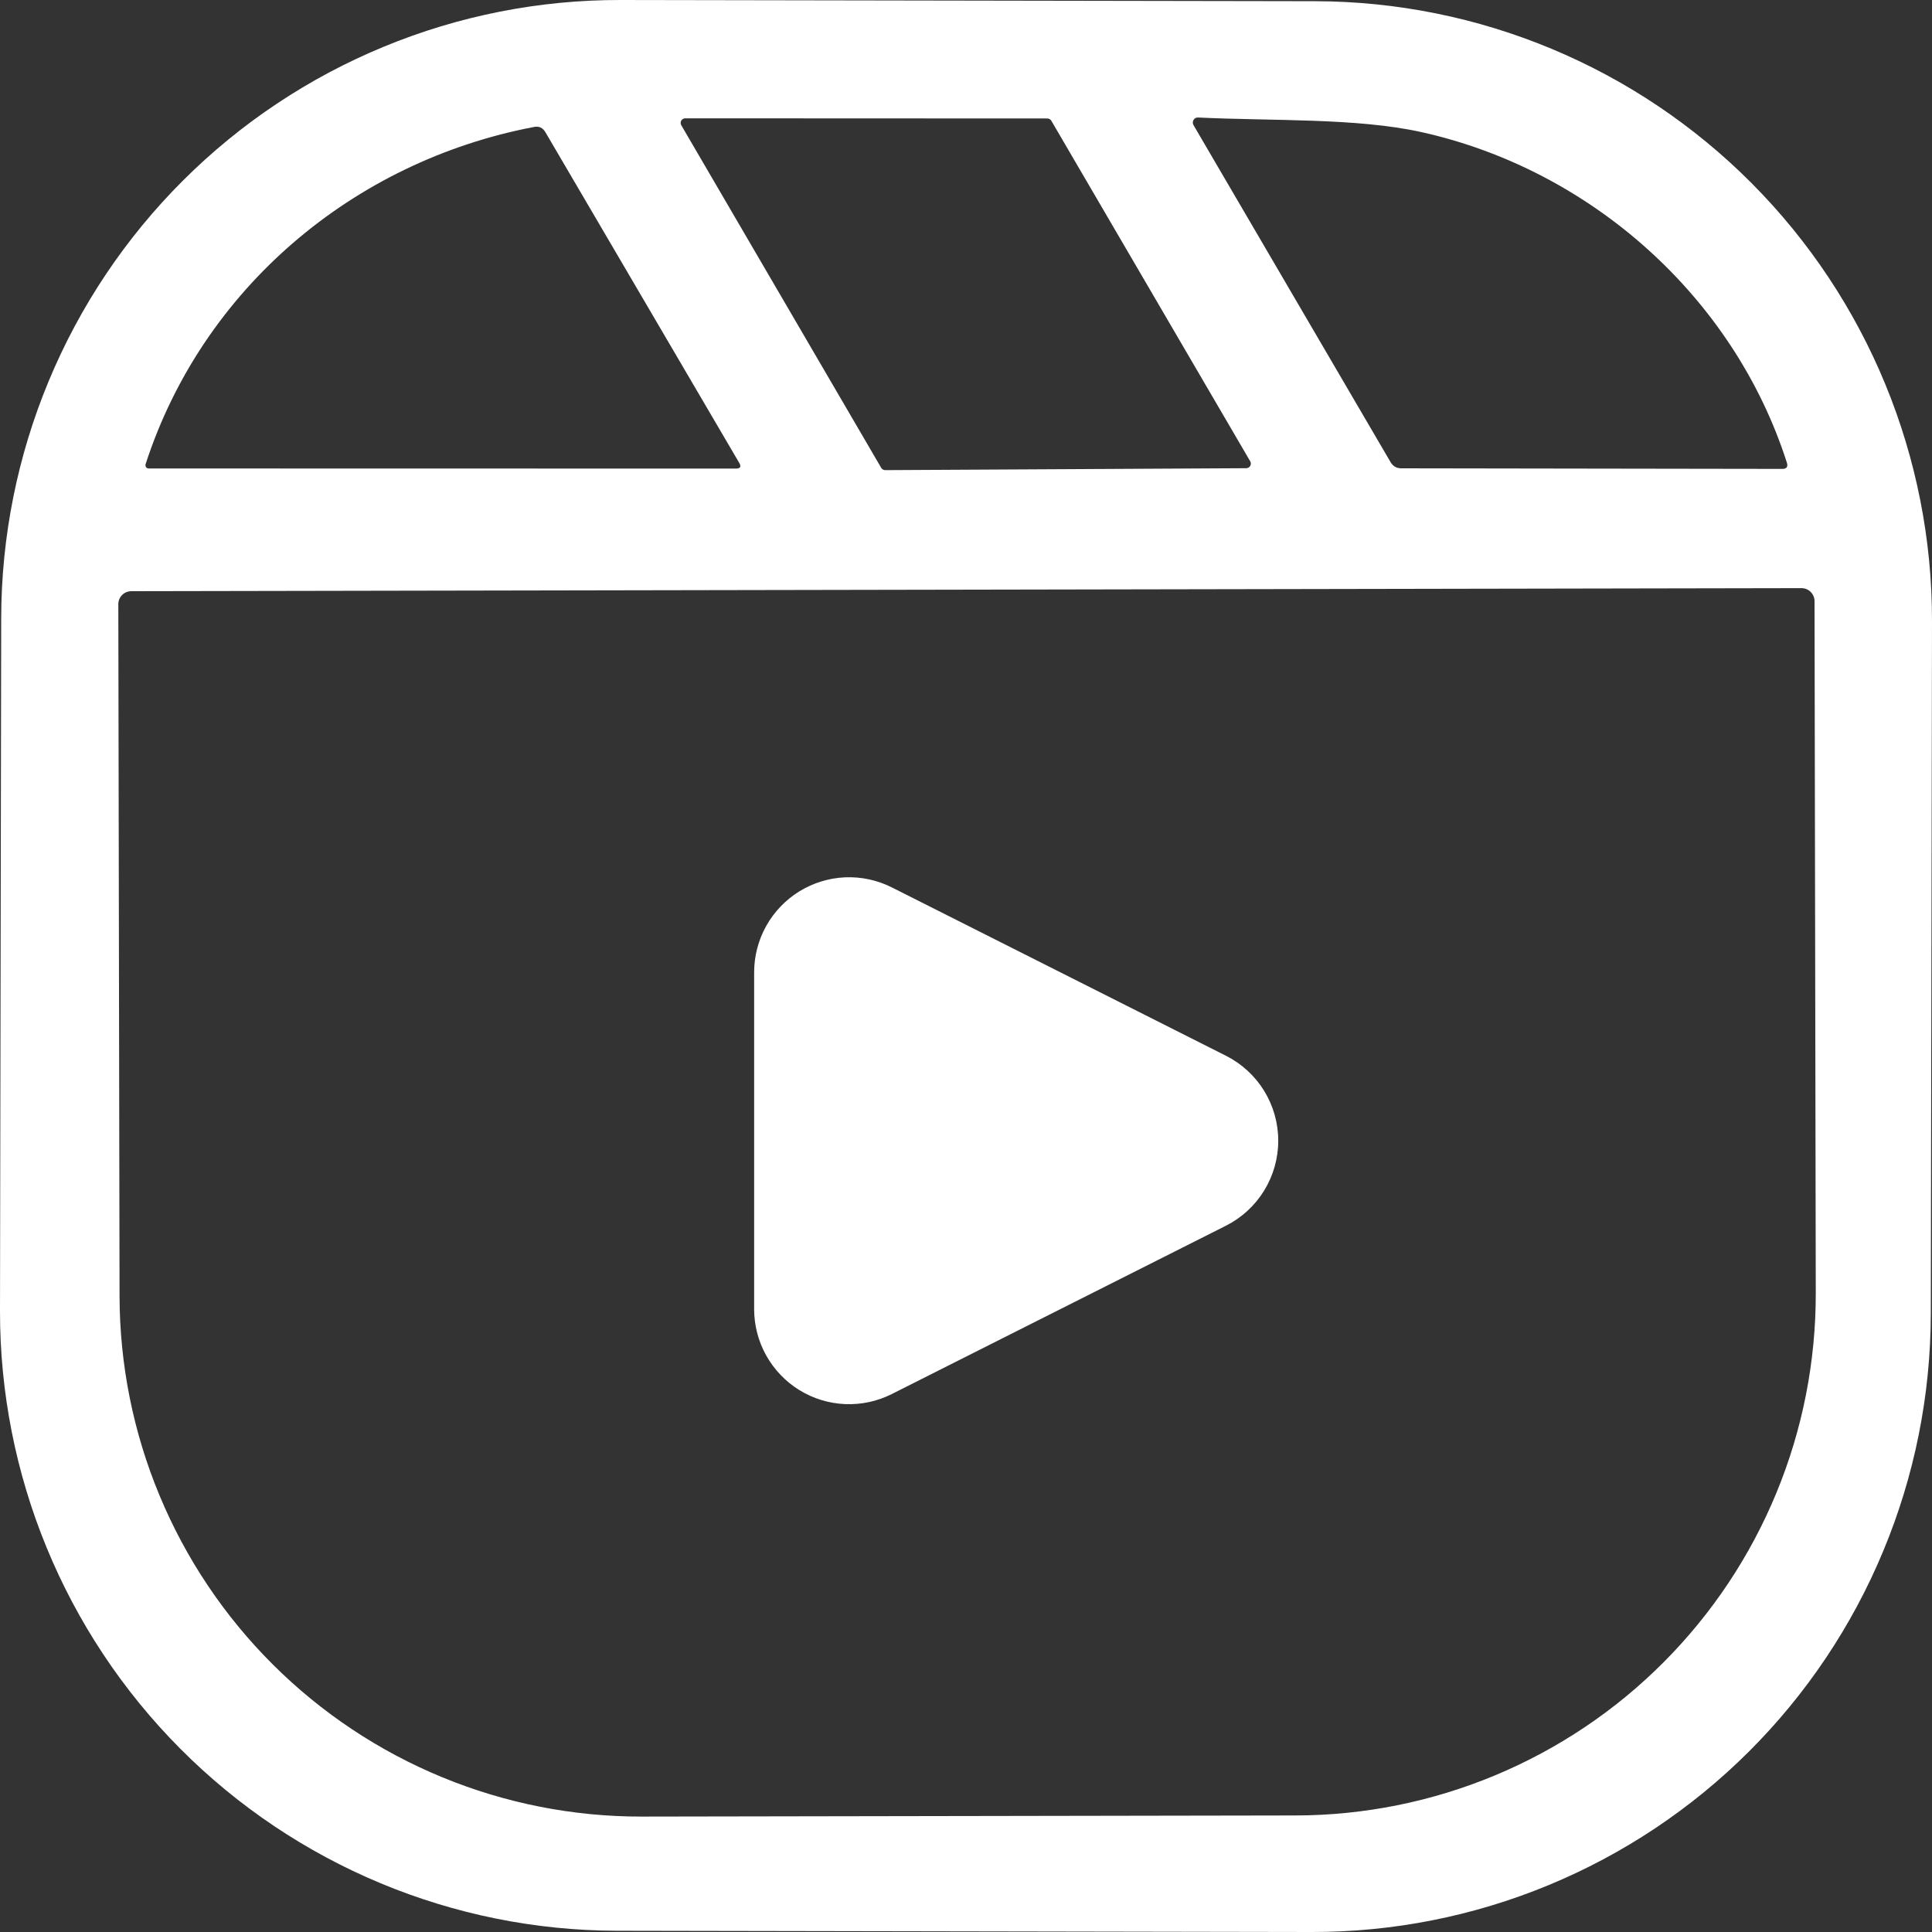 <svg width="25" height="25" viewBox="0 0 50 50" fill="none" xmlns="http://www.w3.org/2000/svg">
<rect x="0" y="0" width="50" height="50" fill="#333333" stroke="none"/>
<path d="M49.969 34.008C49.965 36.112 49.548 38.194 48.74 40.136C47.933 42.079 46.752 43.843 45.264 45.328C43.776 46.813 42.01 47.989 40.068 48.791C38.126 49.593 36.045 50.004 33.944 50L15.969 49.968C11.726 49.961 7.66 48.266 4.666 45.257C1.671 42.247 -0.007 38.169 2.43723e-05 33.921L0.031 15.992C0.035 13.888 0.452 11.806 1.26 9.863C2.067 7.921 3.248 6.157 4.736 4.672C6.224 3.187 7.99 2.01 9.932 1.209C11.874 0.407 13.955 -0.004 16.056 2.43743e-05L34.031 0.031C38.274 0.039 42.34 1.734 45.334 4.743C48.329 7.753 50.007 11.831 50 16.079L49.969 34.008ZM27.207 3.123C27.197 3.106 27.181 3.091 27.163 3.081C27.145 3.071 27.124 3.066 27.104 3.066L17.736 3.062C17.715 3.062 17.694 3.067 17.676 3.078C17.657 3.088 17.642 3.103 17.631 3.121C17.621 3.14 17.615 3.161 17.615 3.182C17.616 3.203 17.621 3.224 17.632 3.242L22.807 12.11C22.818 12.127 22.833 12.142 22.851 12.152C22.869 12.162 22.89 12.167 22.911 12.167L32.257 12.117C32.277 12.116 32.297 12.11 32.314 12.1C32.332 12.089 32.346 12.075 32.356 12.057C32.366 12.039 32.372 12.019 32.372 11.999C32.372 11.979 32.367 11.959 32.357 11.941L27.207 3.123ZM46.243 11.97C44.867 7.681 41.165 4.39 36.783 3.418C35.113 3.048 32.92 3.134 31.006 3.041C30.983 3.039 30.96 3.044 30.939 3.055C30.919 3.066 30.901 3.083 30.889 3.103C30.877 3.123 30.87 3.146 30.87 3.17C30.87 3.194 30.876 3.218 30.888 3.238L35.987 11.959C36.049 12.066 36.142 12.12 36.267 12.12L46.125 12.135C46.24 12.135 46.279 12.08 46.243 11.97ZM13.823 3.285C9.143 4.175 5.24 7.473 3.768 12.013C3.764 12.026 3.763 12.039 3.765 12.053C3.767 12.066 3.772 12.079 3.78 12.09C3.787 12.1 3.797 12.109 3.809 12.115C3.821 12.121 3.833 12.124 3.846 12.124L19.044 12.127C19.161 12.127 19.19 12.077 19.13 11.977L14.113 3.418C14.046 3.305 13.95 3.261 13.823 3.285ZM46.623 15.221L3.398 15.3C3.354 15.3 3.31 15.309 3.27 15.325C3.229 15.342 3.192 15.367 3.16 15.399C3.129 15.43 3.104 15.467 3.087 15.508C3.07 15.549 3.062 15.593 3.062 15.637L3.094 33.545C3.097 35.317 3.449 37.071 4.13 38.706C4.811 40.342 5.807 41.828 7.062 43.078C8.317 44.329 9.806 45.32 11.444 45.995C13.081 46.67 14.836 47.016 16.607 47.013L33.529 46.984C35.3 46.981 37.053 46.629 38.689 45.947C40.324 45.266 41.809 44.27 43.059 43.014C44.309 41.759 45.3 40.27 45.975 38.631C46.65 36.993 46.995 35.238 46.992 33.466L46.96 15.558C46.96 15.469 46.924 15.383 46.861 15.32C46.798 15.256 46.712 15.221 46.623 15.221Z" fill="white"/>
<path d="M23.079 22.965L31.726 27.322C32.133 27.527 32.476 27.841 32.715 28.229C32.954 28.618 33.081 29.065 33.081 29.522C33.081 29.978 32.954 30.425 32.715 30.814C32.476 31.203 32.133 31.517 31.726 31.722L23.079 36.078C22.705 36.267 22.288 36.356 21.869 36.338C21.451 36.32 21.044 36.195 20.686 35.975C20.33 35.755 20.035 35.447 19.83 35.081C19.625 34.714 19.518 34.302 19.517 33.882V25.162C19.518 24.742 19.625 24.329 19.83 23.963C20.035 23.596 20.33 23.289 20.686 23.069C21.044 22.849 21.451 22.724 21.869 22.705C22.288 22.687 22.705 22.777 23.079 22.965Z" fill="white"/>
</svg>
